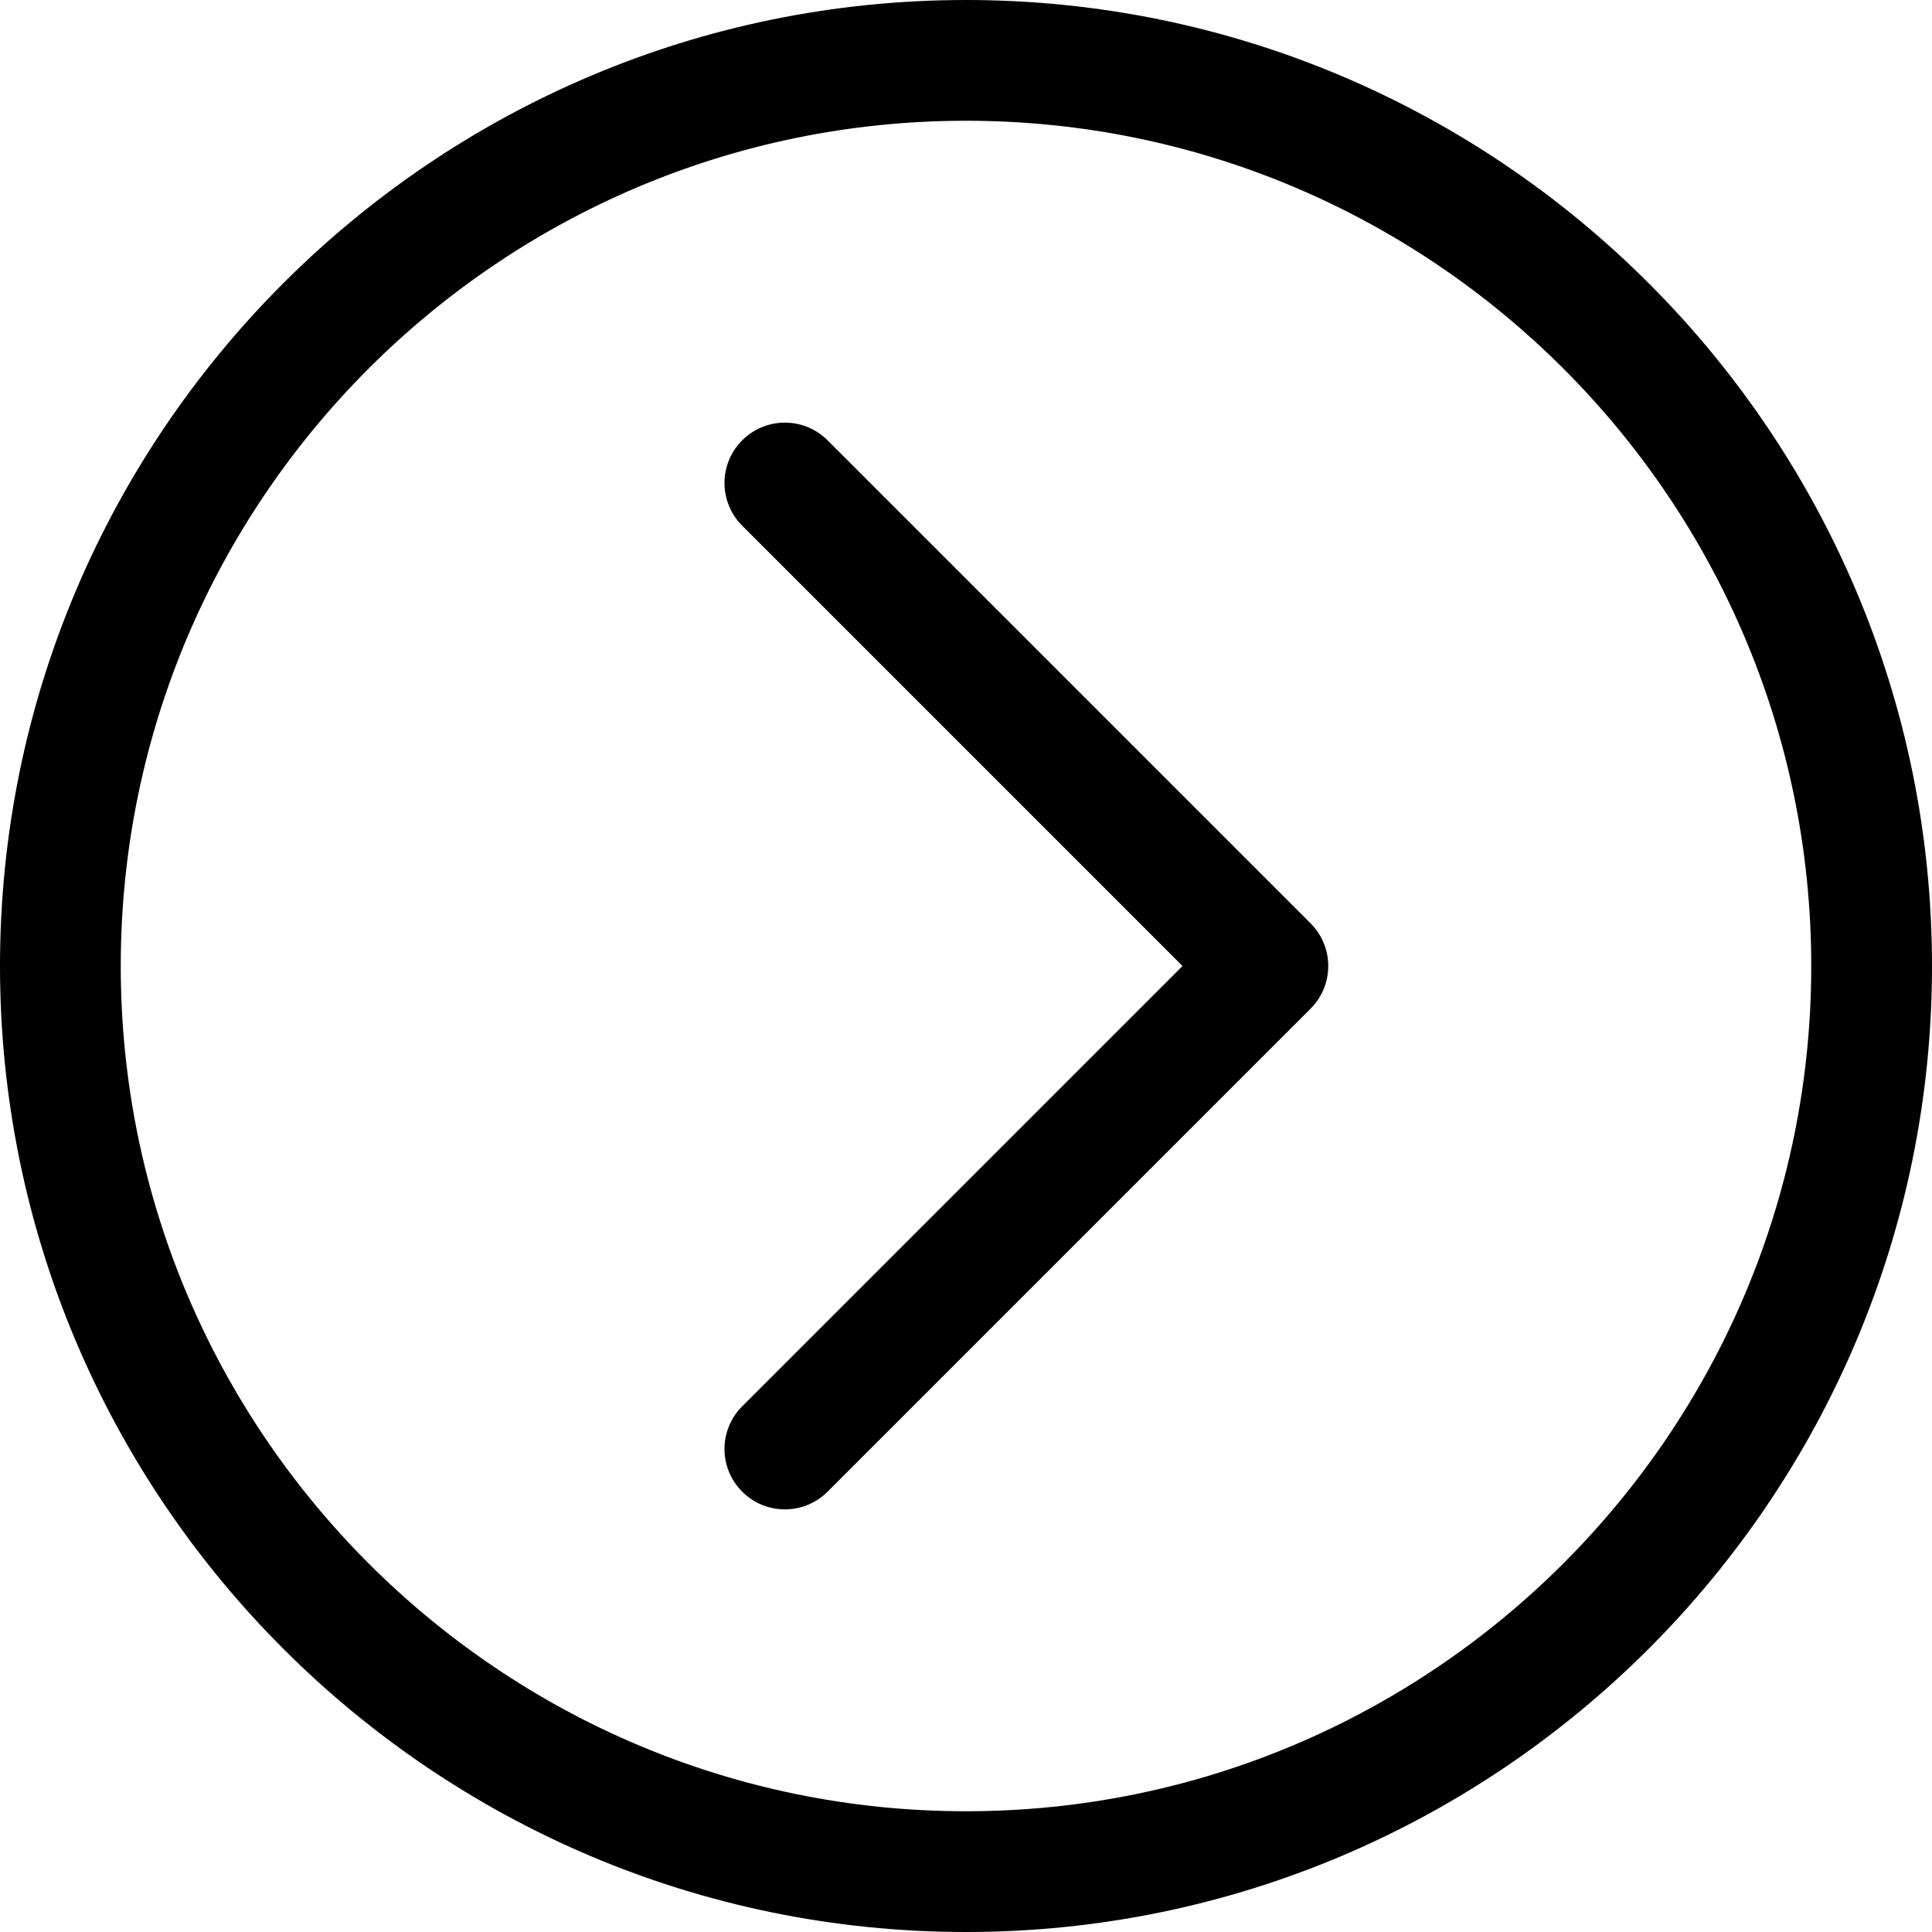 <svg id="Layer_1" enable-background="new 0 0 128 128" viewBox="0 0 128 128" xmlns="http://www.w3.org/2000/svg"><path id="Right_Arrow_5_" d="m52 100c-1.023 0-2.047-.391-2.828-1.172-1.563-1.563-1.563-4.094 0-5.656l29.172-29.172-29.172-29.172c-1.563-1.563-1.563-4.094 0-5.656s4.094-1.563 5.656 0l32 32c1.563 1.563 1.563 4.094 0 5.656l-32 32c-.781.781-1.805 1.172-2.828 1.172zm76-36c0-35.289-28.711-64-64-64s-64 28.711-64 64 28.711 64 64 64 64-28.711 64-64zm-8 0c0 30.879-25.121 56-56 56s-56-25.121-56-56 25.121-56 56-56 56 25.121 56 56z"></path></svg>